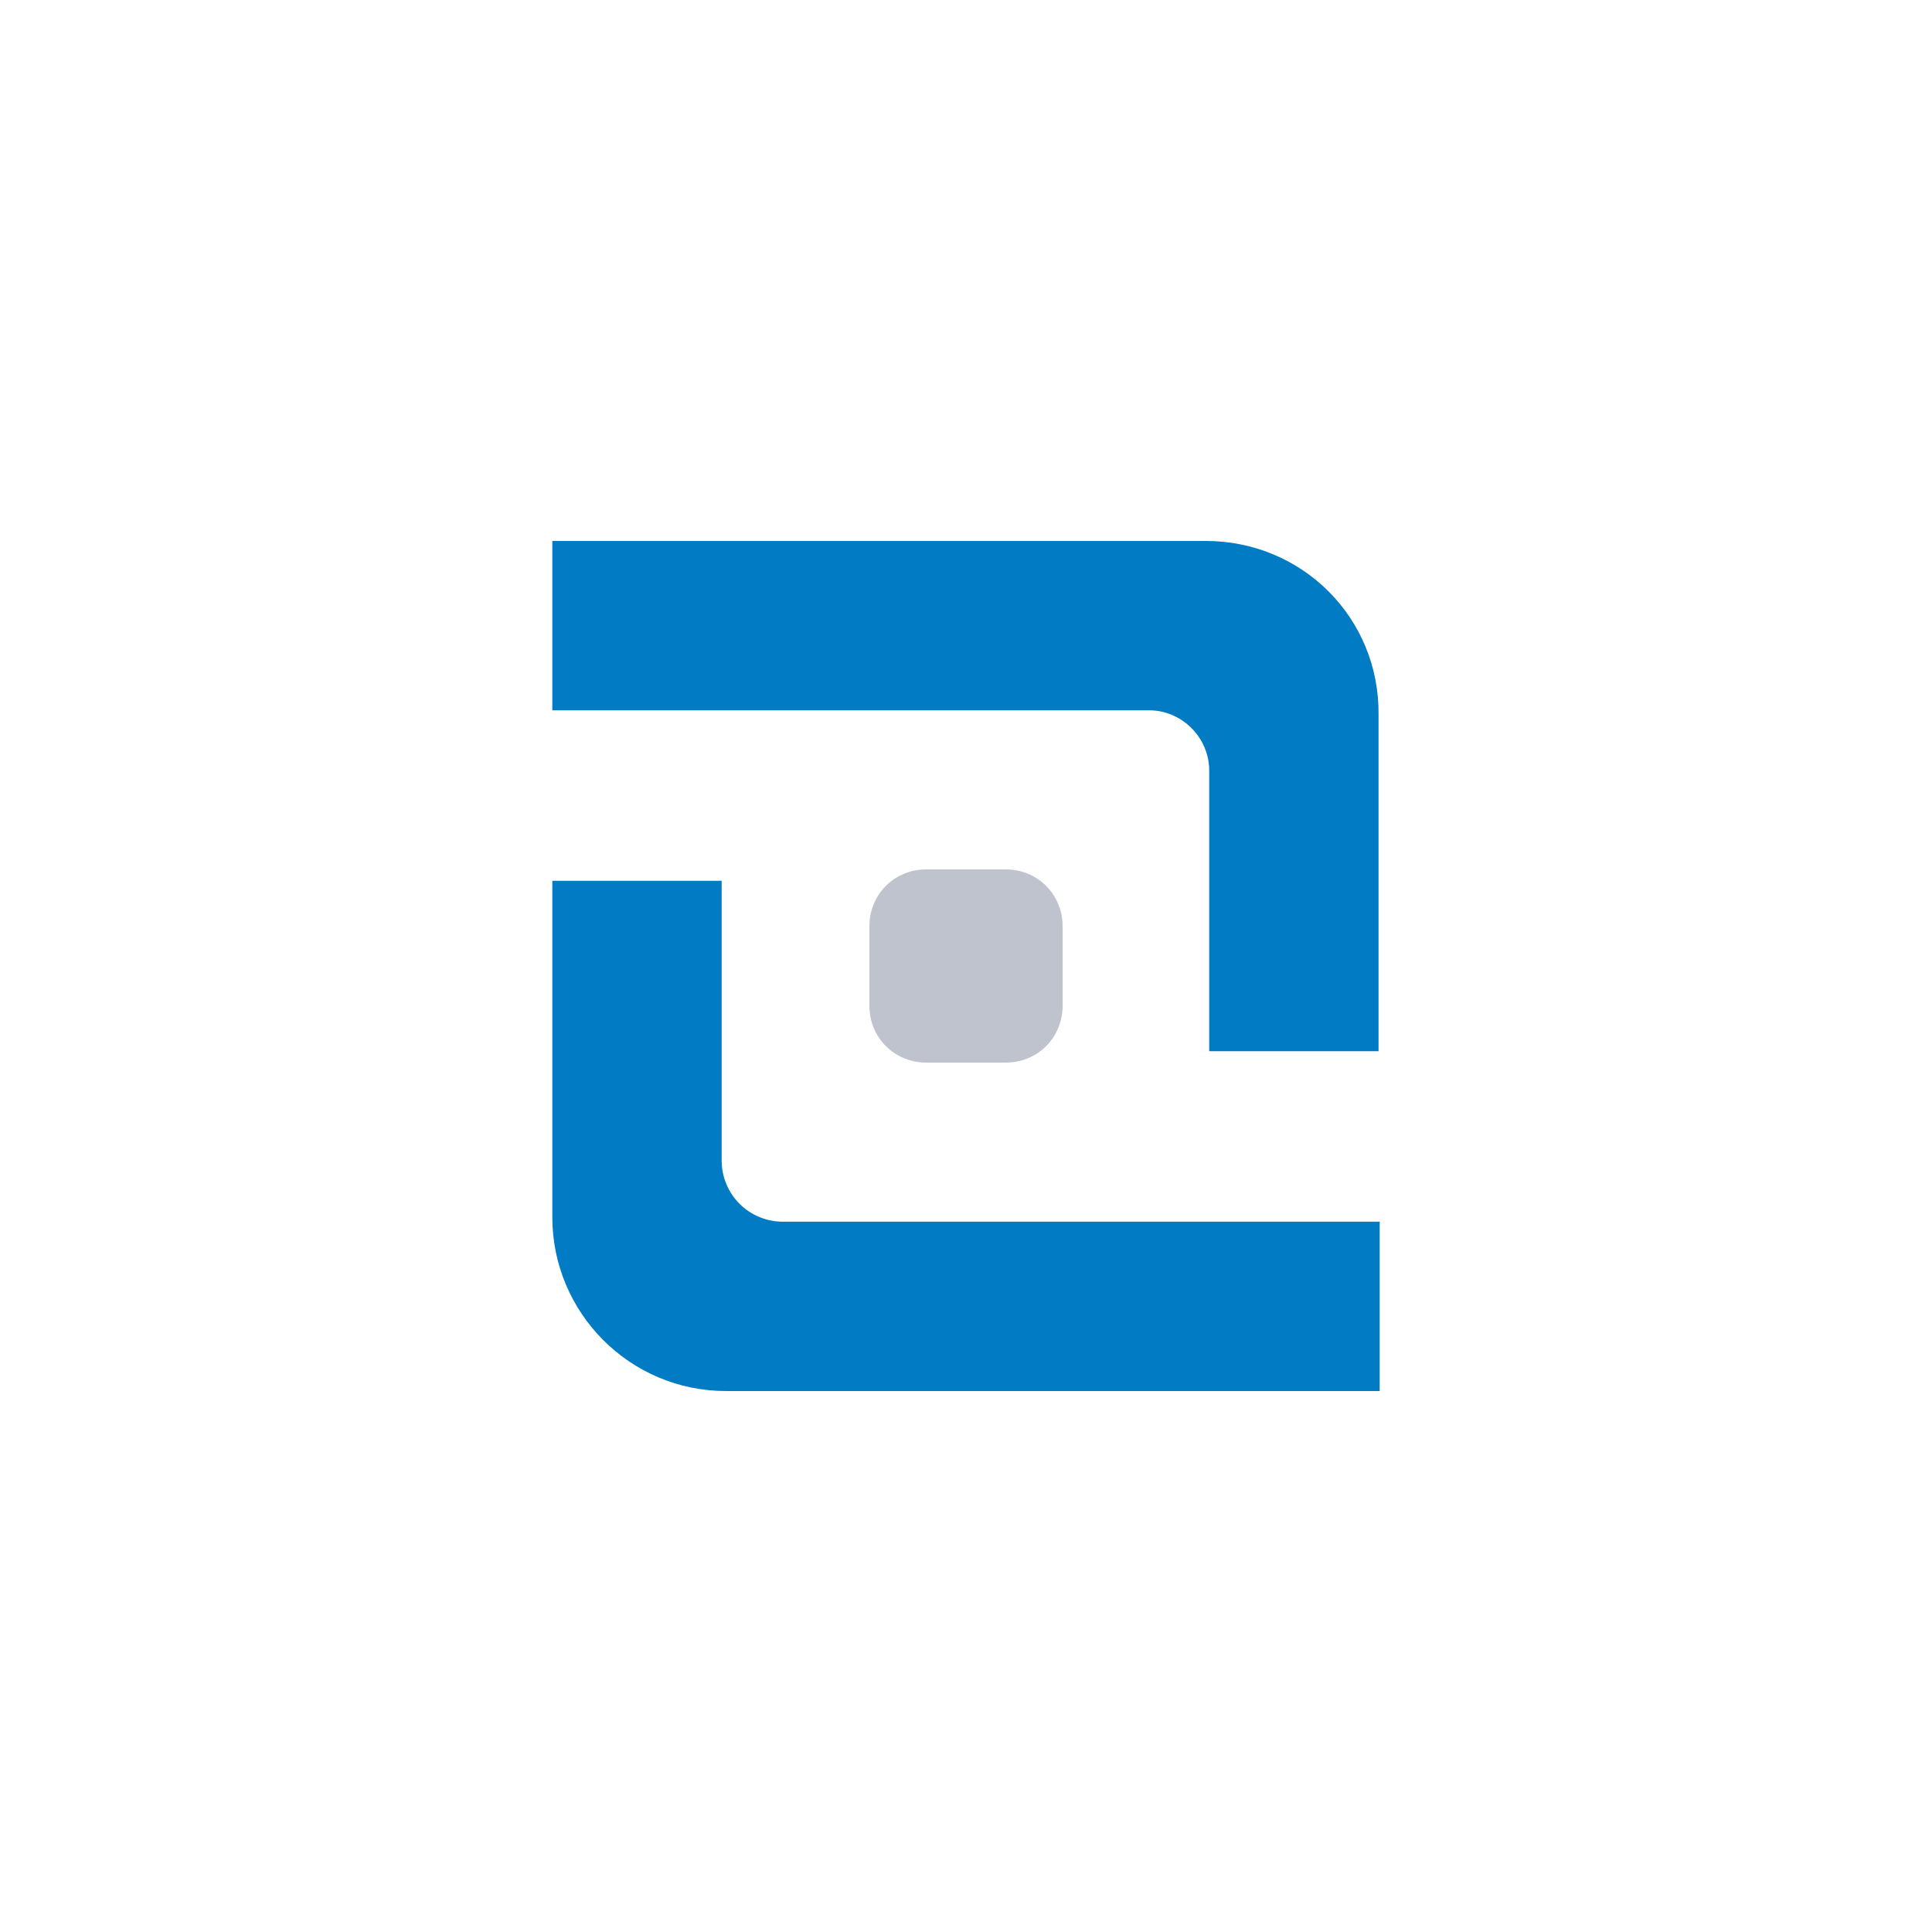 <?xml version="1.0" encoding="utf-8"?>
<!-- Generator: Adobe Illustrator 20.1.0, SVG Export Plug-In . SVG Version: 6.00 Build 0)  -->
<svg version="1.1" id="Ebene_1" xmlns="http://www.w3.org/2000/svg" xmlns:xlink="http://www.w3.org/1999/xlink" x="0px" y="0px"
	 viewBox="0 0 170 170" style="enable-background:new 0 0 170 170;" xml:space="preserve">
<style type="text/css">
	.st0{fill:#007BC4;}
	.st1{fill:#BEC3CE;}
</style>
<g>
	<g>
		<path class="st0" d="M63.5,102.1V77.5H48.6v29.6c0,8.4,6.8,15.3,15.3,15.3h57.5l0-14.9l-52.5,0C65.9,107.5,63.5,105.1,63.5,102.1z
			"/>
	</g>
	<g>
		<path class="st0" d="M106.1,47.6H48.6l0,14.9l52.5,0c2.9,0,5.3,2.4,5.3,5.3v24.7h14.9V62.9C121.4,54.4,114.6,47.6,106.1,47.6z"/>
	</g>
</g>
<g>
	<path class="st1" d="M81.5,76.5h7c2.8,0,5,2.2,5,5v7c0,2.8-2.2,5-5,5h-7c-2.8,0-5-2.2-5-5v-7C76.5,78.7,78.7,76.5,81.5,76.5z"/>
</g>
</svg>

